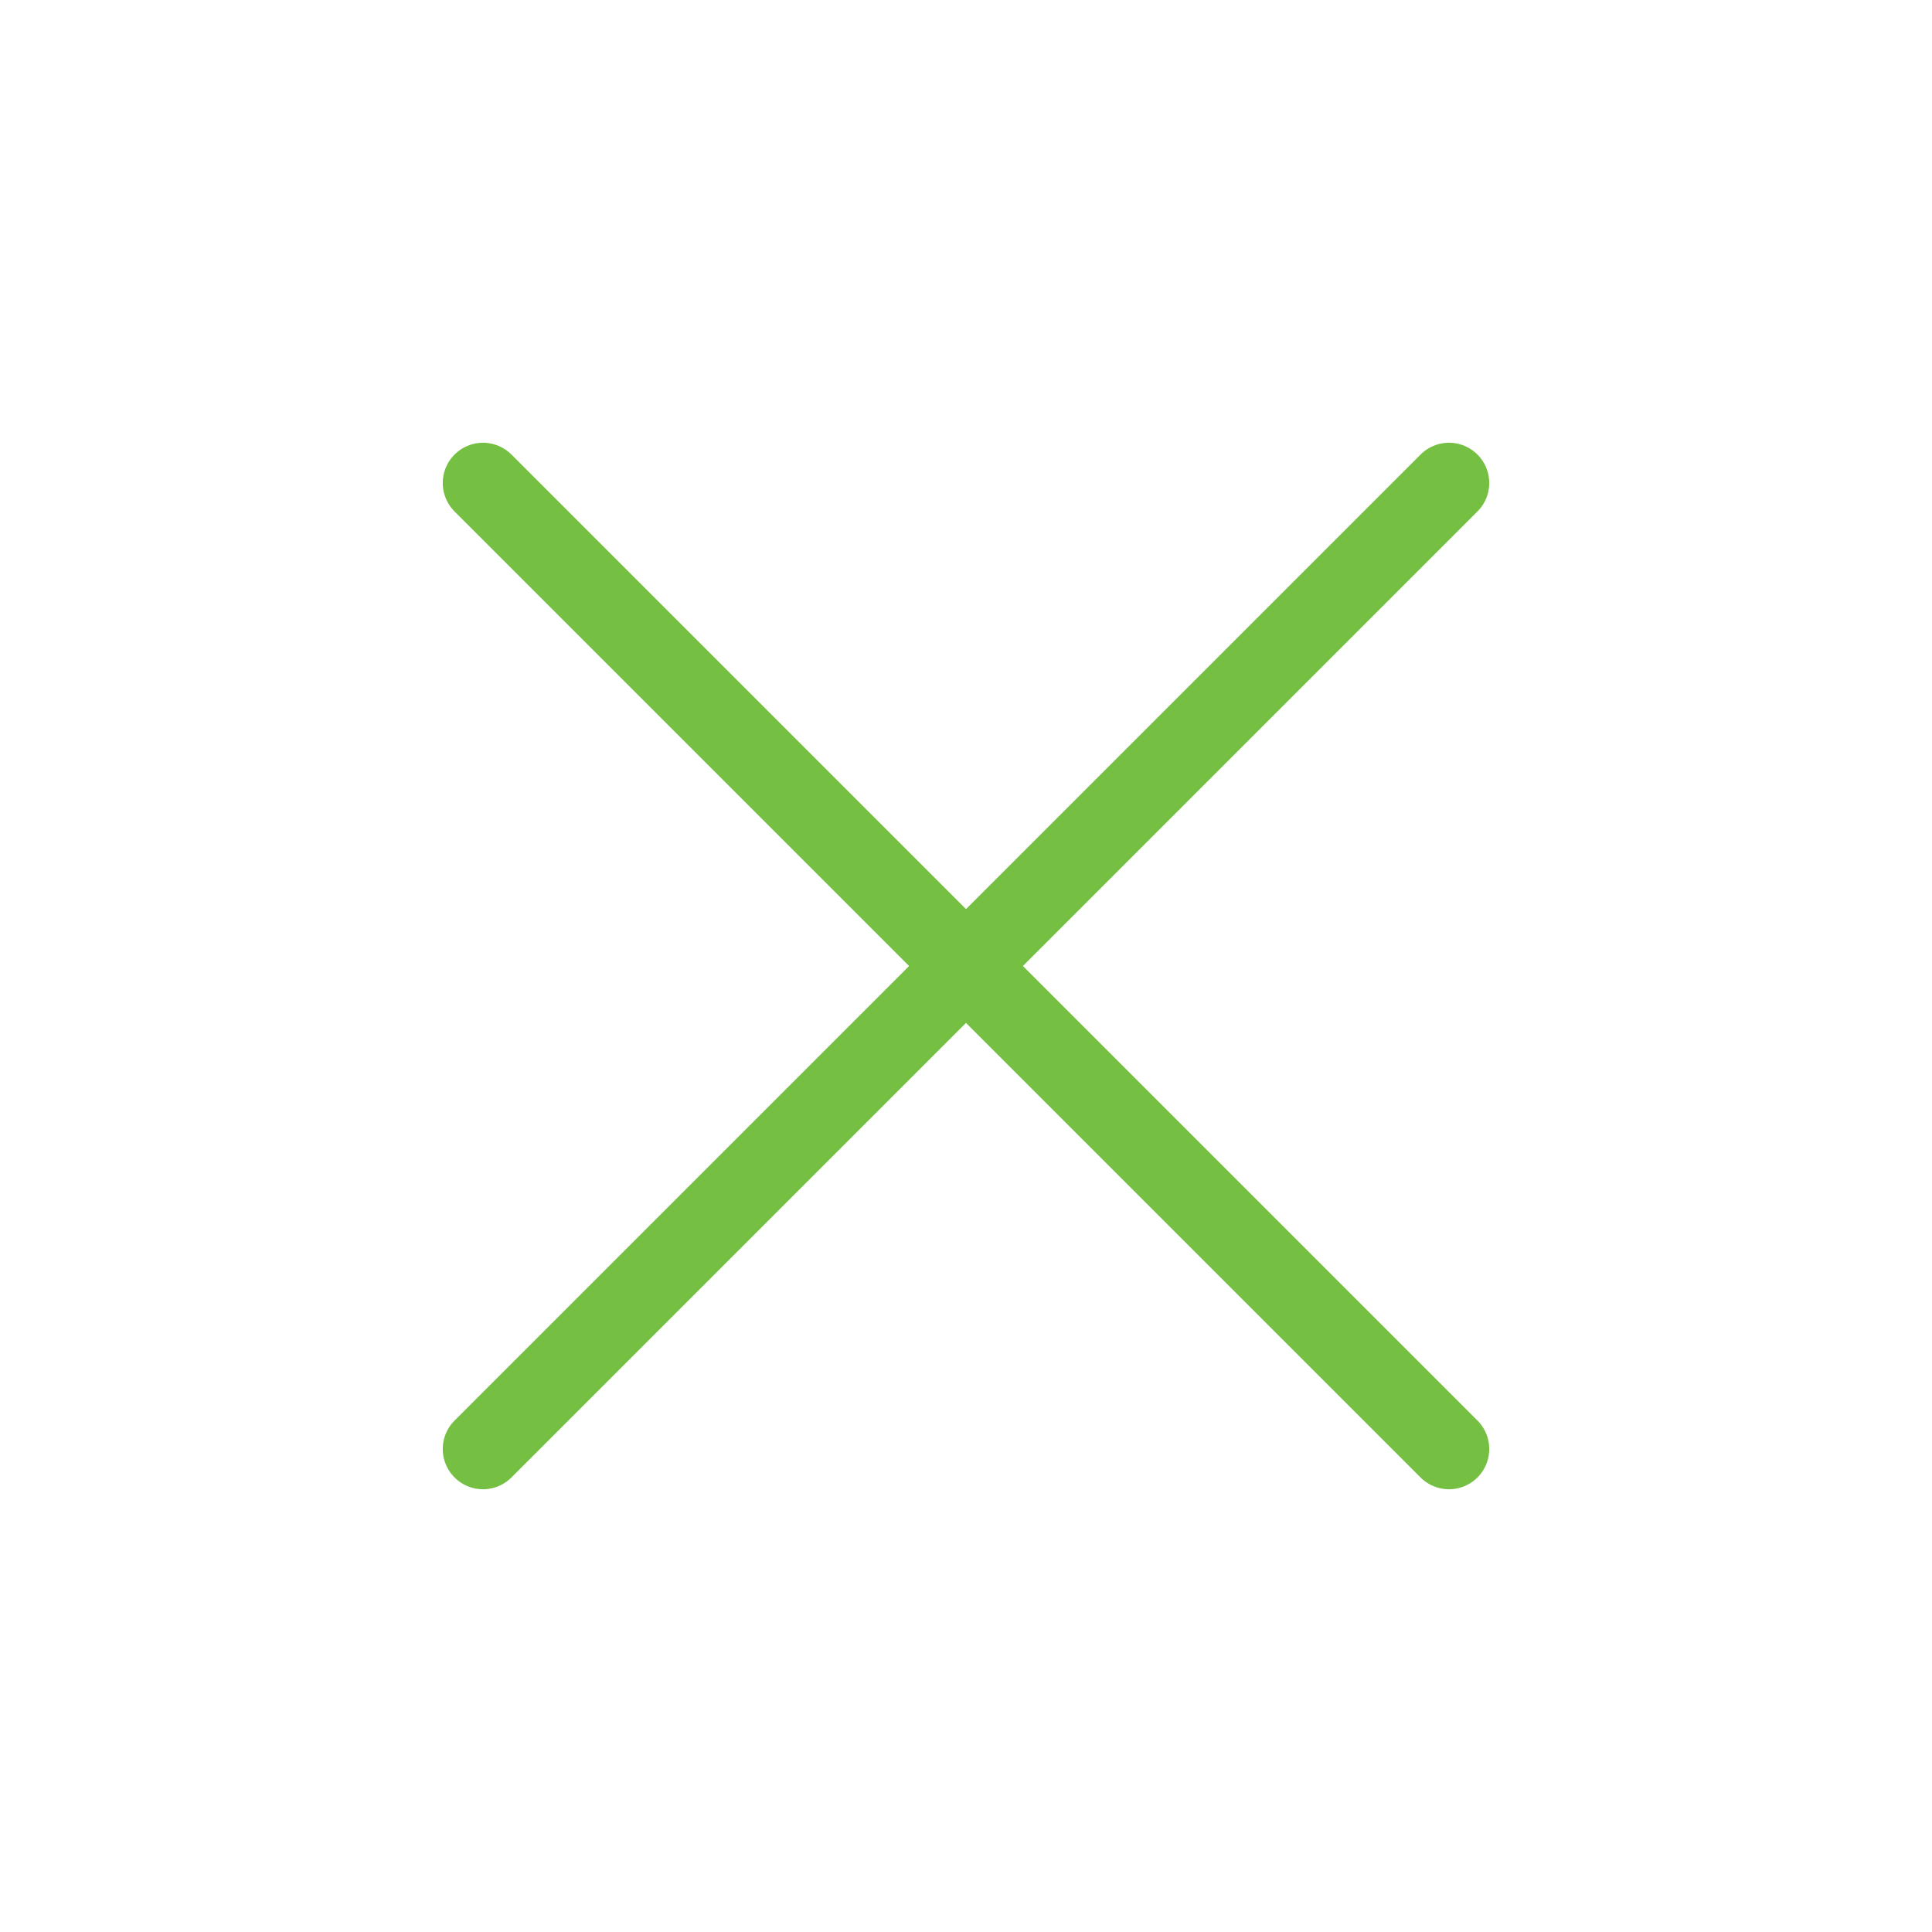<svg width="24" height="24" viewBox="0 0 24 24" fill="none" xmlns="http://www.w3.org/2000/svg">
<path d="M6 6L18 18" stroke="#75C043" stroke-linecap="round"/>
<path d="M6 18L18 6" stroke="#75C043" stroke-linecap="round"/>
</svg>
